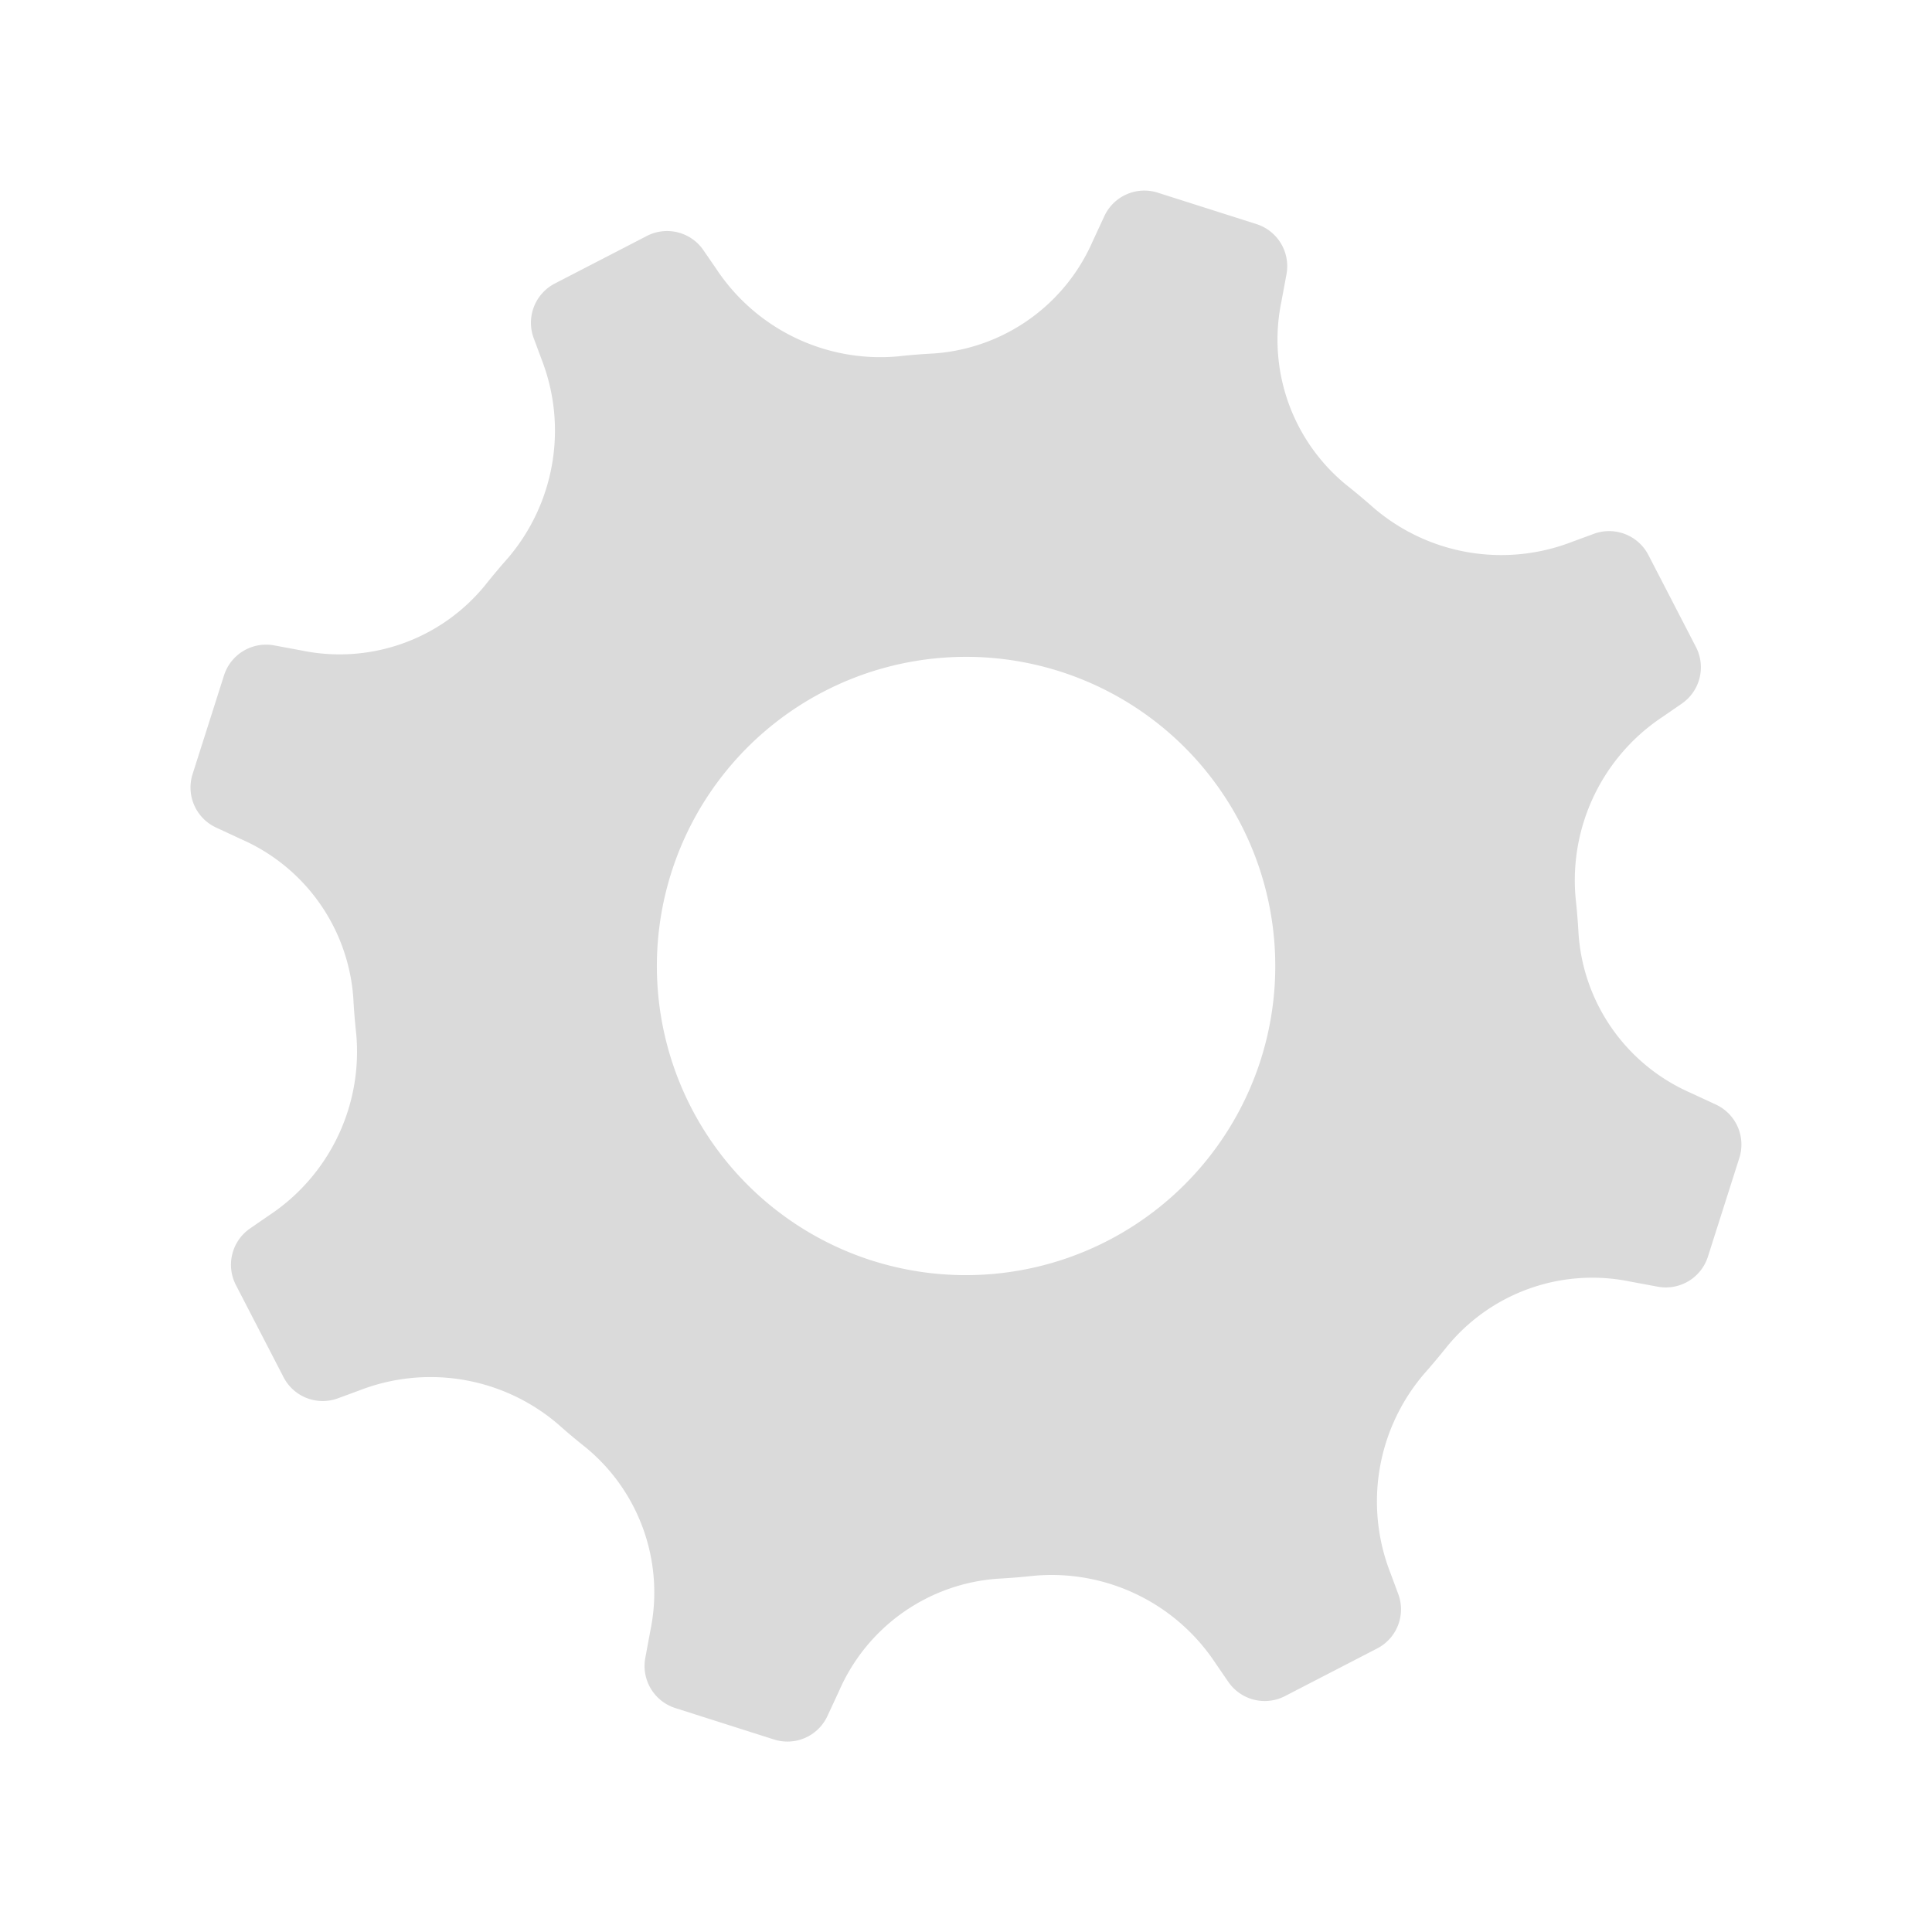 <svg xmlns="http://www.w3.org/2000/svg" width="89.427" height="89.425" viewBox="0 0 89.427 89.425">
  <path id="Path_6509" data-name="Path 6509" d="M1287.322,405.624l-.6-.877a9.081,9.081,0,0,1-.7-9.318q.377-.728.717-1.47a8.685,8.685,0,0,1,7.493-4.969l1.3-.079a2.044,2.044,0,0,0,1.917-1.909l.306-4.784a2.04,2.04,0,0,0-1.657-2.139l-1.275-.245a8.683,8.683,0,0,1-6.8-5.888q-.24-.779-.524-1.549a9.077,9.077,0,0,1,1.886-9.15l.7-.794a2.043,2.043,0,0,0,0-2.7l-3.167-3.6a2.048,2.048,0,0,0-2.685-.34l-.875.594a9.072,9.072,0,0,1-9.316.7q-.728-.38-1.473-.717a8.683,8.683,0,0,1-4.969-7.492l-.079-1.3a2.043,2.043,0,0,0-1.909-1.917l-4.784-.306a2.041,2.041,0,0,0-2.139,1.658l-.245,1.275a8.681,8.681,0,0,1-5.886,6.8c-.521.16-1.038.332-1.551.523a9.1,9.1,0,0,1-9.15-1.885l-.792-.7a2.039,2.039,0,0,0-2.7-.006l-3.6,3.166a2.046,2.046,0,0,0-.343,2.683l.6.877a9.085,9.085,0,0,1,.7,9.318q-.38.728-.717,1.47a8.687,8.687,0,0,1-7.492,4.969l-1.3.079a2.044,2.044,0,0,0-1.918,1.909l-.306,4.784a2.043,2.043,0,0,0,1.658,2.139l1.272.245a8.687,8.687,0,0,1,6.8,5.888c.159.519.334,1.034.523,1.549a9.083,9.083,0,0,1-1.885,9.15l-.7.794a2.041,2.041,0,0,0,0,2.7l3.167,3.6a2.039,2.039,0,0,0,2.683.343l.875-.594a9.078,9.078,0,0,1,9.316-.7c.485.255.977.494,1.472.719a8.684,8.684,0,0,1,4.969,7.492l.079,1.3a2.044,2.044,0,0,0,1.909,1.917l4.784.306a2.041,2.041,0,0,0,2.139-1.658l.245-1.275a8.677,8.677,0,0,1,5.886-6.8q.782-.24,1.551-.523a9.087,9.087,0,0,1,9.153,1.885l.791.7a2.043,2.043,0,0,0,2.7,0l3.6-3.166A2.036,2.036,0,0,0,1287.322,405.624Zm-27.362-9.086a14.312,14.312,0,1,1,15.2-13.366A14.328,14.328,0,0,1,1259.96,396.537Z" transform="translate(-1086.231 -631.219) rotate(14)" fill="#dadada"/>
</svg>
